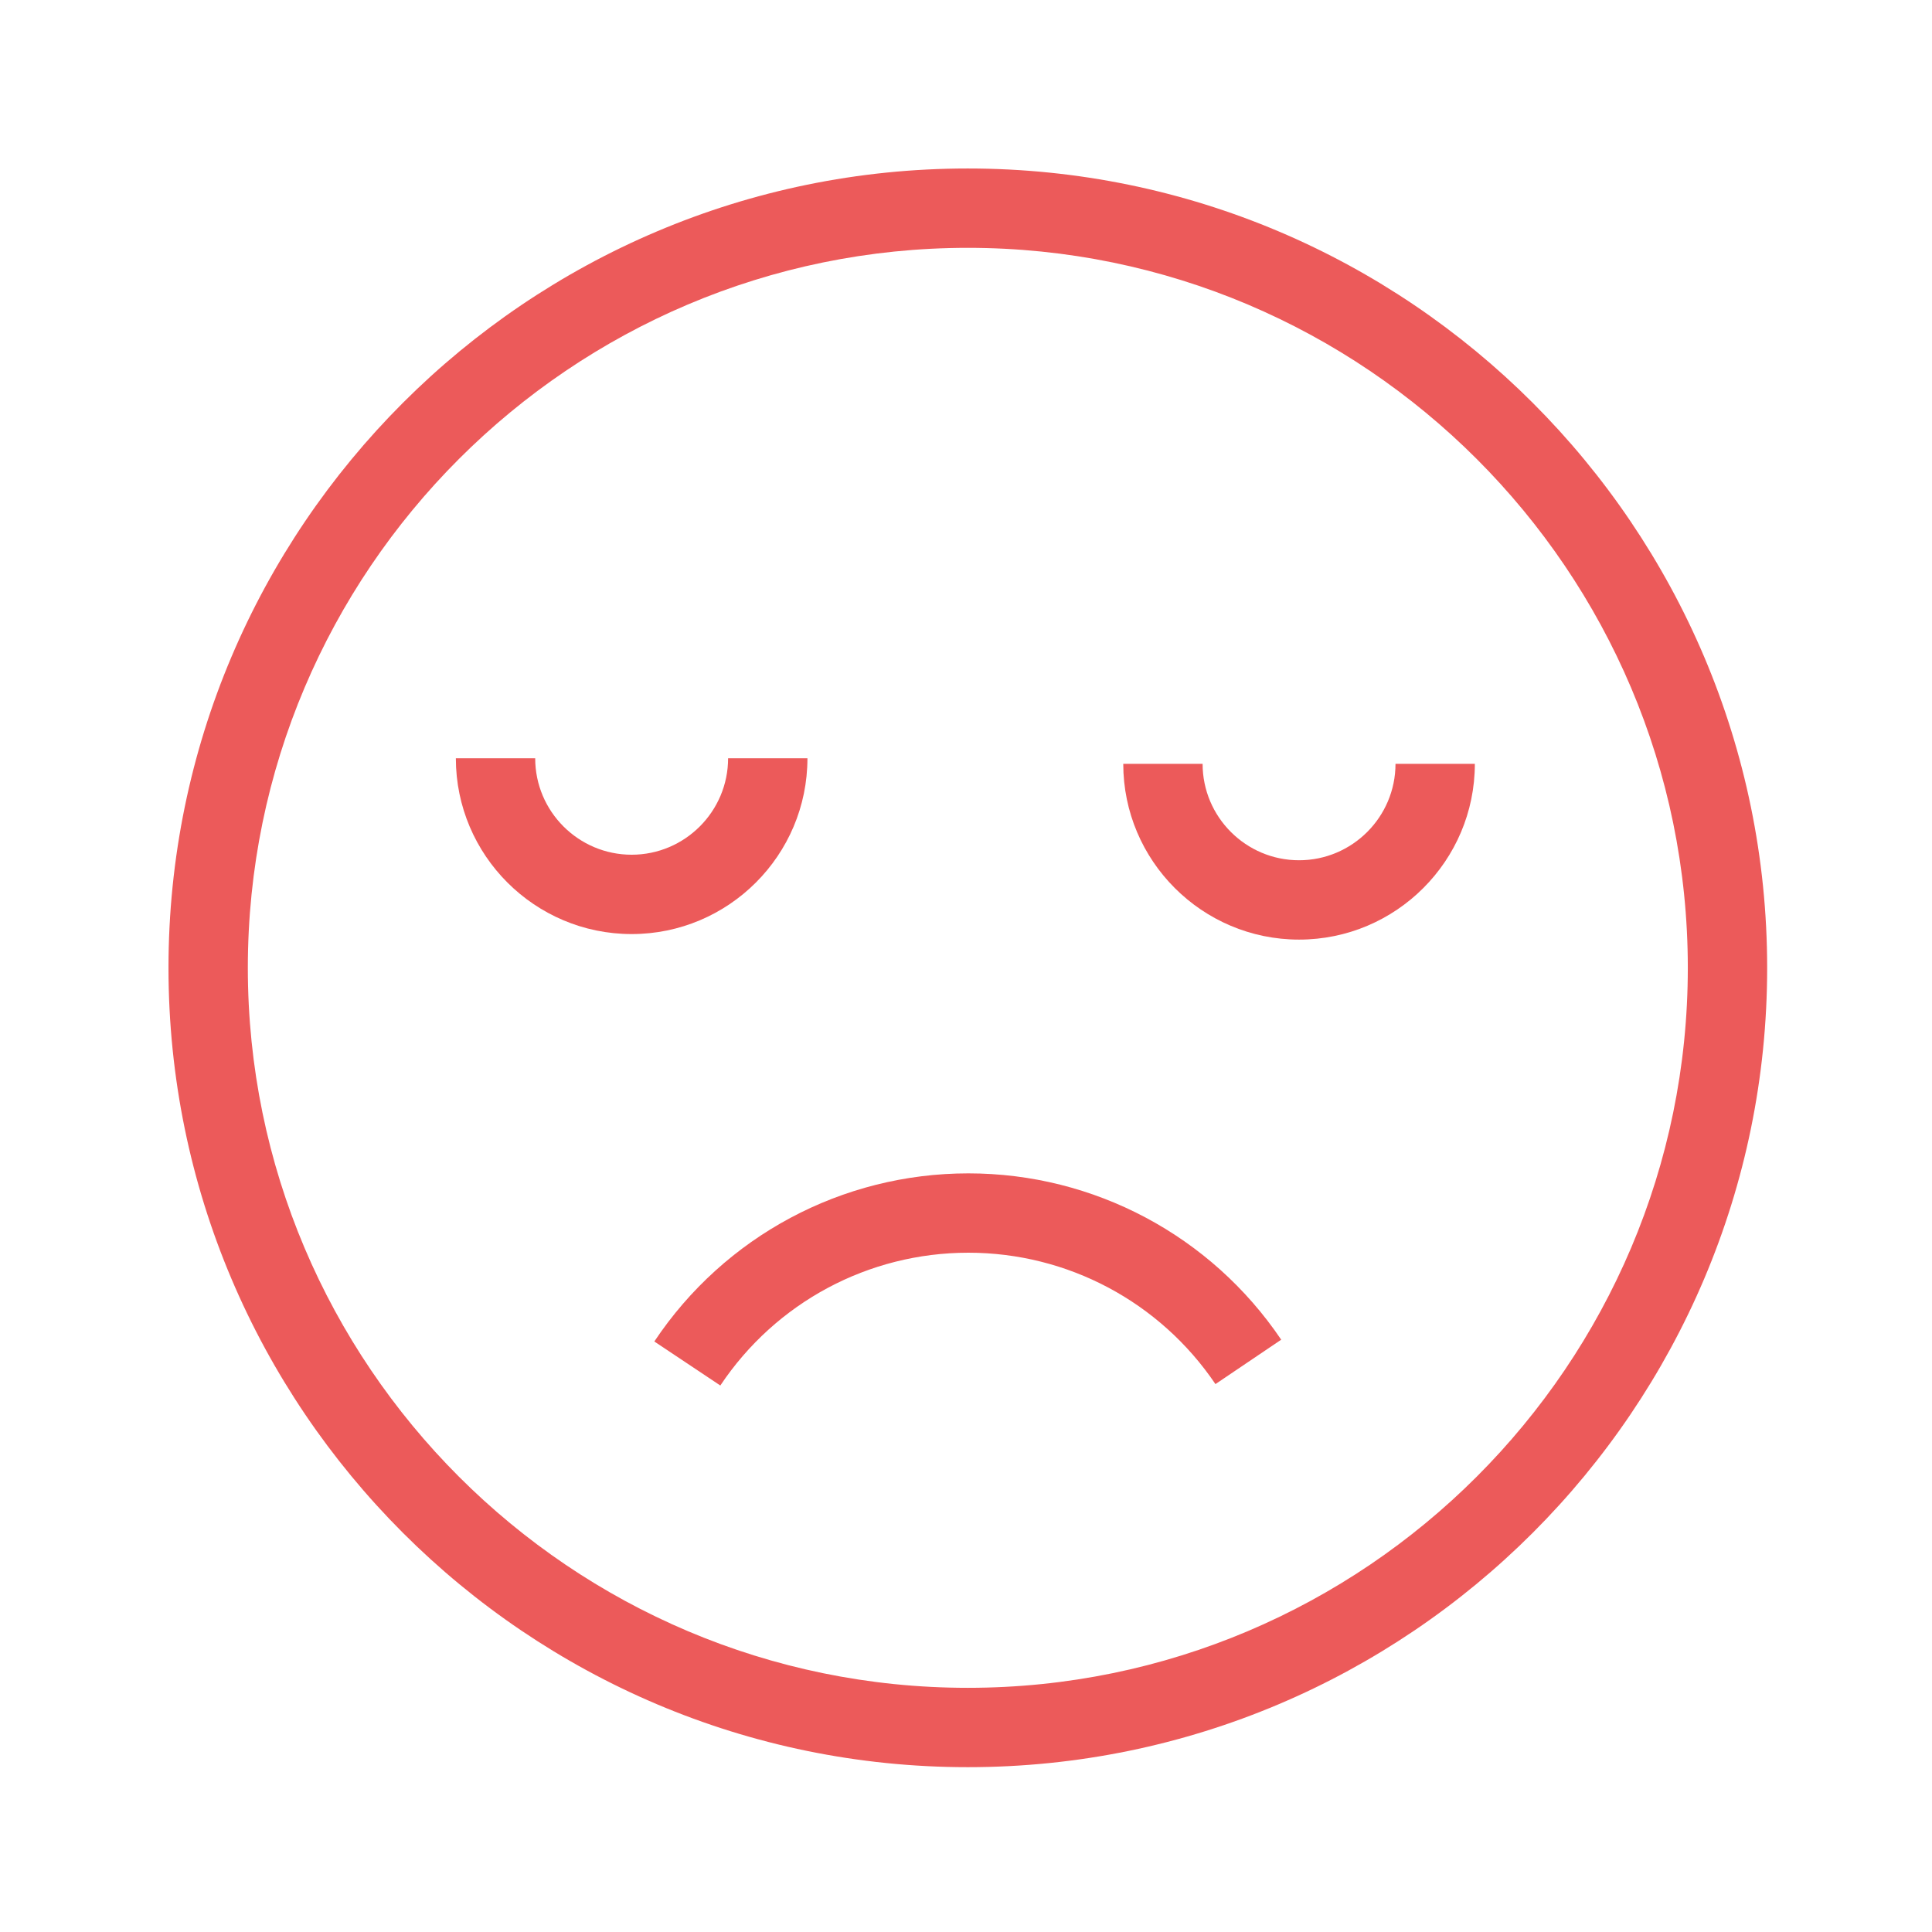 <?xml version="1.0" encoding="UTF-8"?>
<svg width="172px" height="172px" viewBox="0 0 172 172" version="1.1" xmlns="http://www.w3.org/2000/svg" xmlns:xlink="http://www.w3.org/1999/xlink">
    <!-- Generator: sketchtool 59.1 (101010) - https://sketch.com -->
    <title>A56E1BE6-1392-419E-8D19-77A565DBBD22</title>
    <desc>Created with sketchtool.</desc>
    <defs>
        <filter x="-3.3%" y="-7.0%" width="106.7%" height="114.9%" filterUnits="objectBoundingBox" id="filter-1">
            <feOffset dx="4" dy="4" in="SourceAlpha" result="shadowOffsetOuter1"></feOffset>
            <feGaussianBlur stdDeviation="7.5" in="shadowOffsetOuter1" result="shadowBlurOuter1"></feGaussianBlur>
            <feColorMatrix values="0 0 0 0 0   0 0 0 0 0   0 0 0 0 0  0 0 0 0.3 0" type="matrix" in="shadowBlurOuter1" result="shadowMatrixOuter1"></feColorMatrix>
            <feMerge>
                <feMergeNode in="shadowMatrixOuter1"></feMergeNode>
                <feMergeNode in="SourceGraphic"></feMergeNode>
            </feMerge>
        </filter>
    </defs>
    <g id="Page-1" stroke="none" stroke-width="1" fill="none" fill-rule="evenodd">
        <g id="1.3" transform="translate(-506, -473)" fill="#EC5A5A">
            <g id="Group-8" transform="translate(382, 289)">
                <g id="Exit-invoice-popup">
                    <g id="Box-serial-numbers" filter="url(#filter-1)">
                        <g id="Group-9" transform="translate(65, 171)">
                            <g id="Group-7" transform="translate(70, 24)">
                                <path d="M71.162,7.064 C35.818,7.064 7.064,35.819 7.064,71.163 C7.064,106.507 35.818,135.262 71.162,135.262 C106.506,135.262 135.261,106.507 135.261,71.163 C135.261,35.819 106.506,7.064 71.162,7.064 Z M71.162,142.326 C31.923,142.326 2.84217094e-14,110.403 2.84217094e-14,71.163 C2.84217094e-14,31.923 31.923,1.42108547e-14 71.162,1.42108547e-14 C110.402,1.42108547e-14 142.325,31.923 142.325,71.163 C142.325,110.403 110.402,142.326 71.162,142.326 L71.162,142.326 Z" id="Fill-97"></path>
                                <path d="M41.234,68.157 C32.604,68.157 25.583,61.137 25.583,52.507 L32.647,52.507 C32.647,57.241 36.499,61.093 41.234,61.093 C45.968,61.093 49.82,57.241 49.82,52.507 L56.884,52.507 C56.884,61.137 49.863,68.157 41.234,68.157" id="Fill-98"></path>
                                <path d="M100.651,68.65 C92.021,68.65 85,61.63 85,53 L92.064,53 C92.064,57.734 95.916,61.586 100.651,61.586 C105.385,61.586 109.237,57.734 109.237,53 L116.301,53 C116.301,61.63 109.281,68.65 100.651,68.65" id="Fill-99"></path>
                                <path d="M49.128,108.348 L43.252,104.427 C49.505,95.056 59.957,89.461 71.21,89.461 C82.386,89.461 92.799,94.996 99.062,104.268 L93.208,108.222 C88.26,100.898 80.036,96.525 71.21,96.525 C62.323,96.525 54.067,100.945 49.128,108.348" id="Fill-100"></path>
                            </g>
                        </g>
                    </g>
                </g>
            </g>
        </g>
    </g>
</svg>